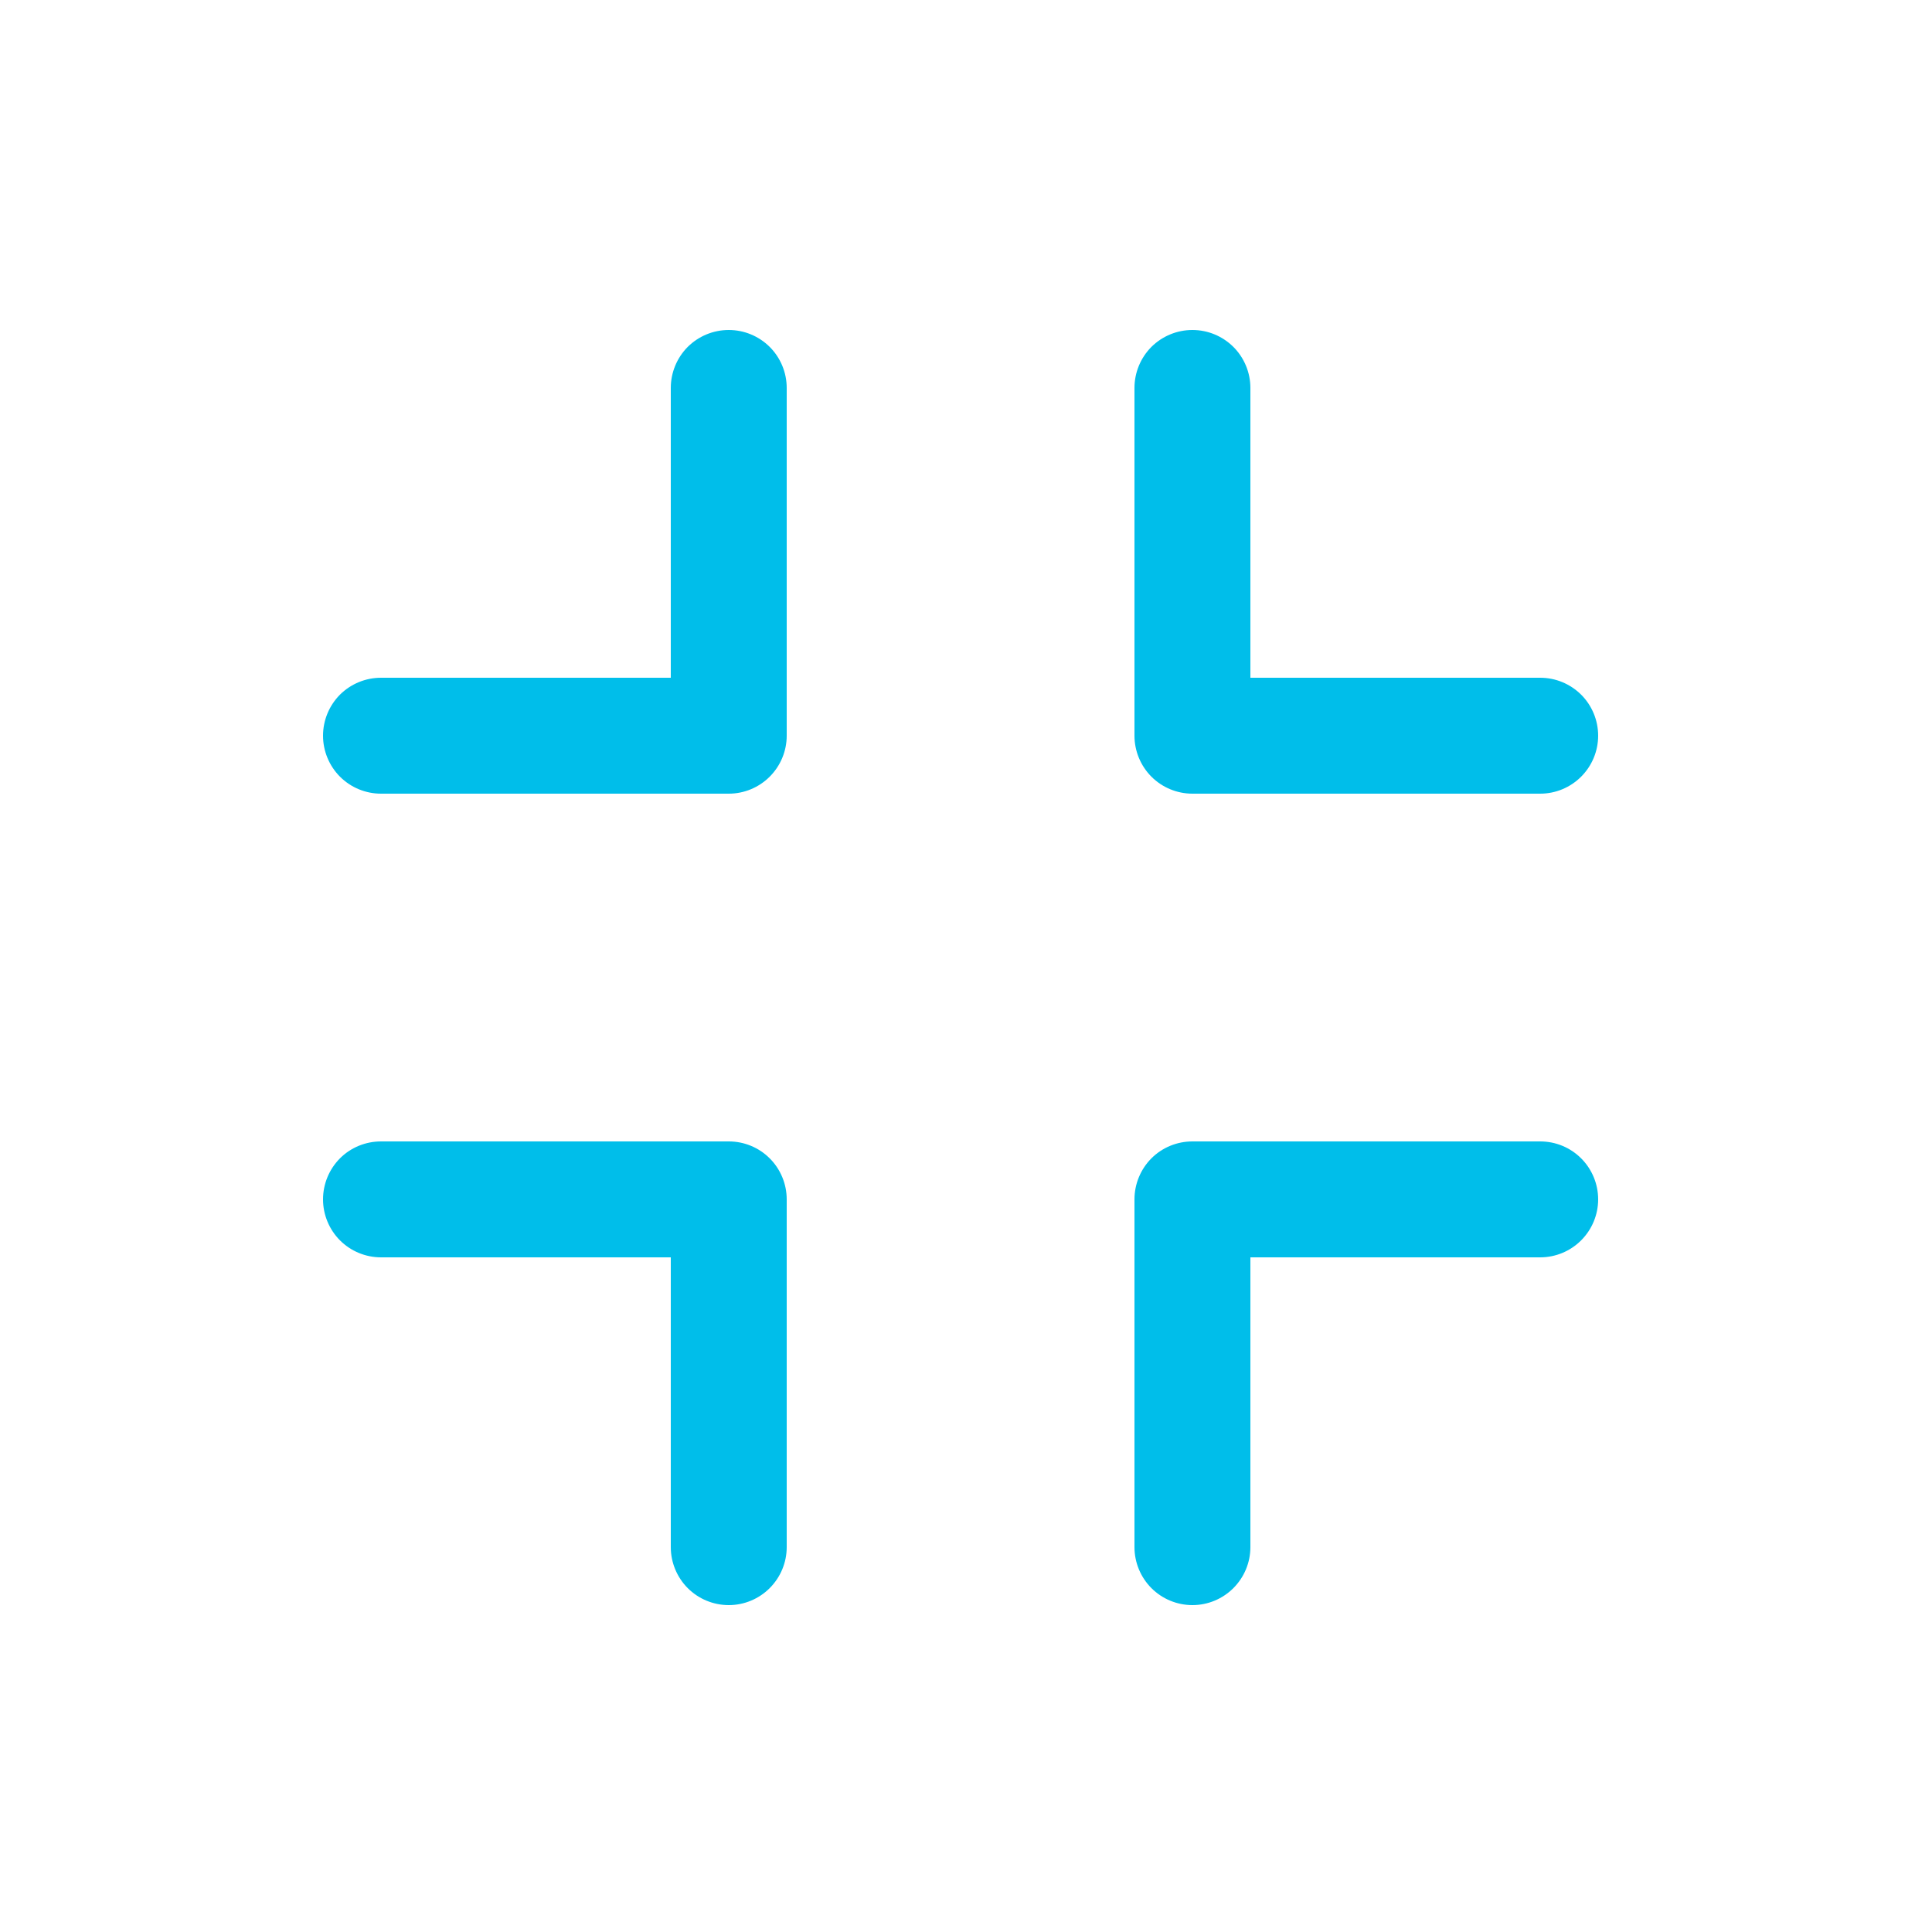 <svg width="25" height="25" viewBox="0 0 25 25" fill="none" xmlns="http://www.w3.org/2000/svg">
<path d="M14.68 9.52V5.02C14.68 4.821 14.759 4.63 14.899 4.489C15.04 4.349 15.231 4.27 15.43 4.27C15.629 4.27 15.819 4.349 15.96 4.489C16.101 4.63 16.18 4.821 16.18 5.02V8.77H19.93C20.129 8.77 20.319 8.849 20.46 8.989C20.601 9.13 20.68 9.321 20.68 9.52C20.68 9.718 20.601 9.909 20.46 10.05C20.319 10.191 20.129 10.27 19.93 10.27H15.43C15.231 10.27 15.04 10.191 14.899 10.05C14.759 9.909 14.68 9.718 14.68 9.52ZM9.43 14.77H4.93C4.731 14.77 4.54 14.848 4.399 14.989C4.259 15.13 4.18 15.321 4.18 15.52C4.18 15.718 4.259 15.909 4.399 16.05C4.54 16.191 4.731 16.27 4.93 16.27H8.68V20.02C8.68 20.218 8.759 20.409 8.899 20.55C9.04 20.691 9.231 20.77 9.43 20.77C9.629 20.77 9.819 20.691 9.96 20.55C10.101 20.409 10.18 20.218 10.18 20.02V15.52C10.18 15.321 10.101 15.13 9.96 14.989C9.819 14.848 9.629 14.77 9.43 14.77ZM19.93 14.77H15.43C15.231 14.77 15.04 14.848 14.899 14.989C14.759 15.13 14.68 15.321 14.68 15.52V20.02C14.68 20.218 14.759 20.409 14.899 20.55C15.04 20.691 15.231 20.77 15.43 20.77C15.629 20.77 15.819 20.691 15.96 20.55C16.101 20.409 16.18 20.218 16.18 20.02V16.27H19.93C20.129 16.27 20.319 16.191 20.46 16.05C20.601 15.909 20.68 15.718 20.68 15.52C20.68 15.321 20.601 15.13 20.46 14.989C20.319 14.848 20.129 14.77 19.93 14.77ZM9.43 4.27C9.231 4.27 9.04 4.349 8.899 4.489C8.759 4.63 8.68 4.821 8.68 5.02V8.77H4.93C4.731 8.77 4.54 8.849 4.399 8.989C4.259 9.13 4.18 9.321 4.18 9.52C4.18 9.718 4.259 9.909 4.399 10.05C4.54 10.191 4.731 10.27 4.93 10.27H9.43C9.629 10.27 9.819 10.191 9.96 10.05C10.101 9.909 10.18 9.718 10.18 9.52V5.02C10.18 4.821 10.101 4.63 9.96 4.489C9.819 4.349 9.629 4.27 9.43 4.27Z" fill="#00BEEA"/>
</svg>
